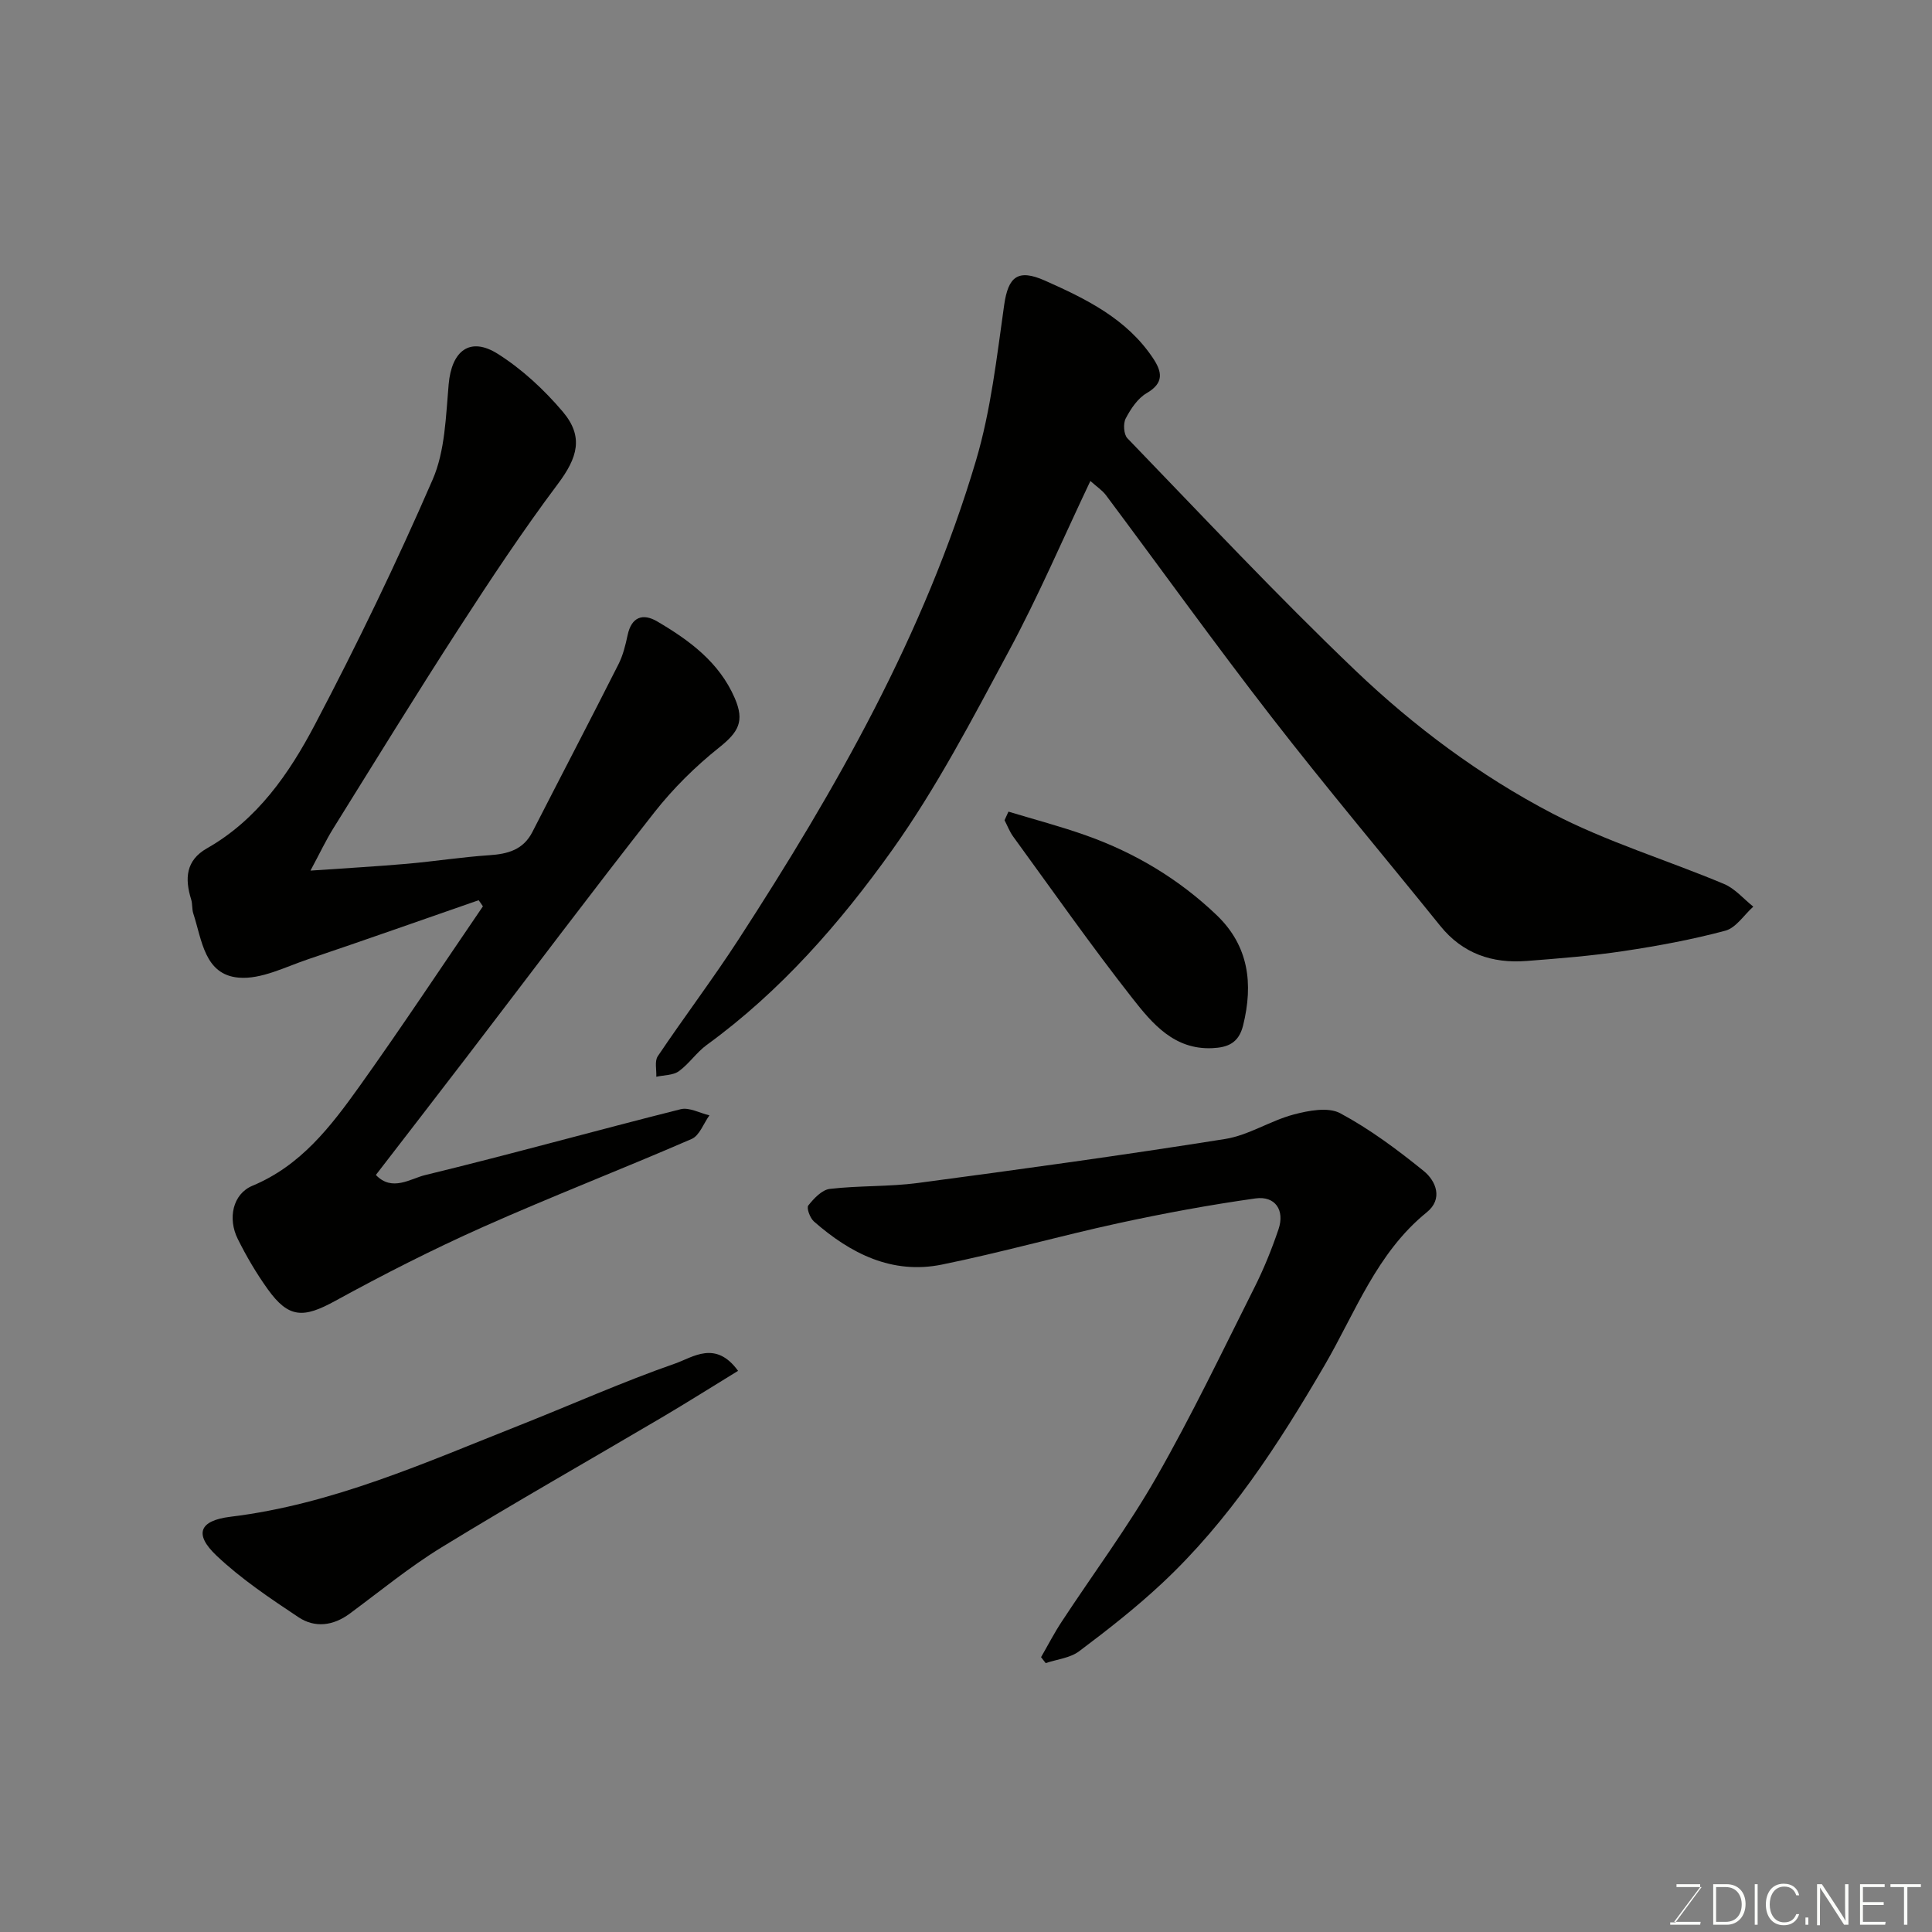 <svg enable-background="new 0 0 400 400" viewBox="0 0 400 400" xmlns="http://www.w3.org/2000/svg"><rect x="0" y="0" width="400" height="400" fill="#808080" stroke="none"/><path d="m99.1 186.38c-11.78 4.09-23.53 8.25-35.34 12.23-4.71 1.59-9.68 4.19-14.32 3.8-7.13-.59-7.63-7.82-9.42-13.28-.3-.92-.15-1.98-.44-2.9-1.34-4.31-1.14-8.09 3.28-10.6 10.43-5.93 17.02-15.49 22.34-25.61 8.74-16.6 16.91-33.54 24.38-50.74 2.58-5.94 2.72-13.07 3.31-19.71.61-6.95 4.41-9.96 10.2-6.29 5.01 3.17 9.57 7.41 13.42 11.95 4.41 5.21 3.05 9.55-1.02 14.98-7.23 9.65-13.91 19.73-20.47 29.87-8.86 13.69-17.4 27.59-26.02 41.44-1.53 2.46-2.77 5.1-4.72 8.73 7.33-.51 13.65-.86 19.95-1.41 5.71-.5 11.4-1.4 17.12-1.78 3.81-.26 6.98-1.12 8.87-4.8 5.93-11.59 11.96-23.12 17.83-34.74.94-1.85 1.45-3.97 1.89-6.02.8-3.79 3.16-4.58 6.11-2.85 6.66 3.91 12.85 8.44 16.07 15.88 2.1 4.85.75 7.06-3.27 10.27-4.89 3.9-9.47 8.43-13.34 13.35-13.14 16.72-25.9 33.73-38.83 50.62-6.17 8.06-12.38 16.08-18.86 24.49 3.35 3.54 7.17.76 10.19.03 17.7-4.3 35.26-9.2 52.92-13.64 1.77-.44 3.96.81 5.95 1.27-1.21 1.67-2.05 4.18-3.68 4.89-14.34 6.23-28.94 11.87-43.22 18.23-10.4 4.64-20.59 9.82-30.58 15.3-6.59 3.62-9.64 3.61-13.97-2.43-2.35-3.28-4.42-6.8-6.21-10.41-2.1-4.22-1.05-9.29 3.04-11 10.02-4.17 16.19-12.24 22.11-20.51 8.77-12.28 17.09-24.87 25.61-37.34-.27-.42-.57-.85-.88-1.27z" fill="#010100"/><path d="m225.75 99.58c-5.69 11.98-10.75 23.82-16.82 35.11-7.56 14.06-14.99 28.36-24.22 41.31-10.79 15.13-23.11 29.23-38.37 40.33-2.13 1.55-3.67 3.92-5.8 5.46-1.21.86-3.08.79-4.66 1.14.07-1.43-.38-3.22.3-4.24 5.46-8.13 11.38-15.95 16.71-24.16 20.22-31.16 38.55-63.34 49.18-99.19 3.08-10.4 4.3-21.39 5.83-32.18.84-5.9 2.84-7.55 8.45-5.06 8.54 3.8 16.9 7.88 22.35 16.03 1.91 2.86 2.35 5.14-1.3 7.27-1.86 1.08-3.29 3.25-4.33 5.23-.56 1.06-.42 3.31.35 4.11 15.59 16.14 30.94 32.54 47.16 48.04 12.18 11.64 25.83 21.81 40.76 29.61 11.33 5.91 23.77 9.66 35.61 14.63 2.27.95 4.05 3.1 6.05 4.69-1.92 1.72-3.58 4.39-5.79 4.98-6.91 1.85-13.99 3.16-21.07 4.22-6.65 1-13.37 1.53-20.08 2.05-7.11.55-13.24-1.52-17.88-7.28-11.63-14.42-23.58-28.6-34.93-43.24-11.71-15.1-22.85-30.63-34.29-45.94-.77-1.01-1.9-1.74-3.21-2.92z" fill="#010100"/><path d="m215.54 343.1c1.42-2.46 2.72-4.99 4.28-7.36 6.53-9.95 13.67-19.53 19.57-29.84 7.3-12.76 13.66-26.07 20.27-39.22 1.97-3.91 3.64-8.02 5.04-12.17 1.34-3.96-.68-6.96-4.77-6.39-9.51 1.34-18.98 3.09-28.37 5.13-12.23 2.66-24.3 6.08-36.56 8.57-10.31 2.09-18.93-2.29-26.5-8.94-.8-.71-1.56-2.79-1.15-3.3 1.15-1.45 2.82-3.24 4.45-3.43 6.05-.71 12.23-.43 18.26-1.23 21.21-2.82 42.42-5.74 63.56-9.1 4.88-.77 9.36-3.78 14.21-5.07 3.08-.82 7.15-1.6 9.64-.27 6.13 3.29 11.82 7.53 17.26 11.93 2.62 2.12 4.07 5.83.67 8.58-10.38 8.4-14.79 20.76-21.18 31.72-9.55 16.37-19.76 32.13-33.67 45.13-5.38 5.03-11.22 9.6-17.12 14.03-1.87 1.41-4.6 1.67-6.93 2.46-.33-.4-.64-.81-.96-1.23z" fill="#010100"/><path d="m152.81 283.82c-5.59 3.42-10.67 6.63-15.84 9.68-15.17 8.95-30.49 17.63-45.5 26.83-6.67 4.08-12.76 9.1-19.07 13.76-3.42 2.53-7.21 2.99-10.6.74-5.89-3.92-11.87-7.92-16.98-12.76-4.7-4.45-3.56-7.25 2.88-8.04 21.16-2.57 40.35-11.22 59.84-18.93 10.75-4.25 21.32-8.99 32.22-12.79 3.67-1.27 8.38-4.93 13.05 1.51z" fill="#010100"/><path d="m208.79 168.04c5.38 1.63 10.83 3.06 16.11 4.94 10.13 3.6 19.22 9.05 27 16.49 6.64 6.36 7.61 14.19 5.47 22.84-.91 3.66-3.18 4.56-6.4 4.7-7.87.35-12.41-5.1-16.51-10.32-8.56-10.91-16.53-22.28-24.7-33.5-.74-1.02-1.19-2.24-1.78-3.37.28-.59.55-1.18.81-1.78z" fill="#010100"/><g fill="#fbfcfa"><path d="m346.9 398 5.4-7.3h-5.2v-.6h4.9v.6l-5.4 7.2h5.5l-.1.6h-6.2v-.5z"/><path d="m354.7 390.1h2.8c2.3 0 3.9 1.6 3.9 4.1s-1.6 4.3-3.9 4.3h-2.8zm.6 7.8h2c2.2 0 3.3-1.6 3.3-3.6 0-1.8-1-3.6-3.3-3.6h-2z"/><path d="m363.9 390.1v8.4h-.6v-8.4z"/><path d="m372.5 396.3c-.4 1.3-1.4 2.3-3.2 2.3-2.4 0-3.7-1.9-3.7-4.3 0-2.3 1.2-4.3 3.7-4.3 1.8 0 2.9 1 3.2 2.4h-.6c-.4-1.1-1.1-1.8-2.5-1.8-2.1 0-3 1.9-3 3.7s.9 3.7 3 3.7c1.4 0 2.1-.7 2.5-1.7z"/><path d="m373.8 398.5v-1.5h.6v1.5z"/><path d="m376.2 398.5v-8.4h1c1.3 2 4.4 6.6 4.9 7.6-.1-1.2-.1-2.4-.1-3.8v-3.8h.7v8.4h-.9c-1.2-1.9-4.4-6.8-5-7.7.1 1.1 0 2.3 0 3.9v3.9h-.6z"/><path d="m390 394.4h-4.3v3.5h4.7l-.1.6h-5.2v-8.4h5.1v.6h-4.5v3.1h4.3z"/><path d="m394.2 390.7h-2.8v-.6h6.3v.6h-2.8v7.8h-.7z"/></g></svg>